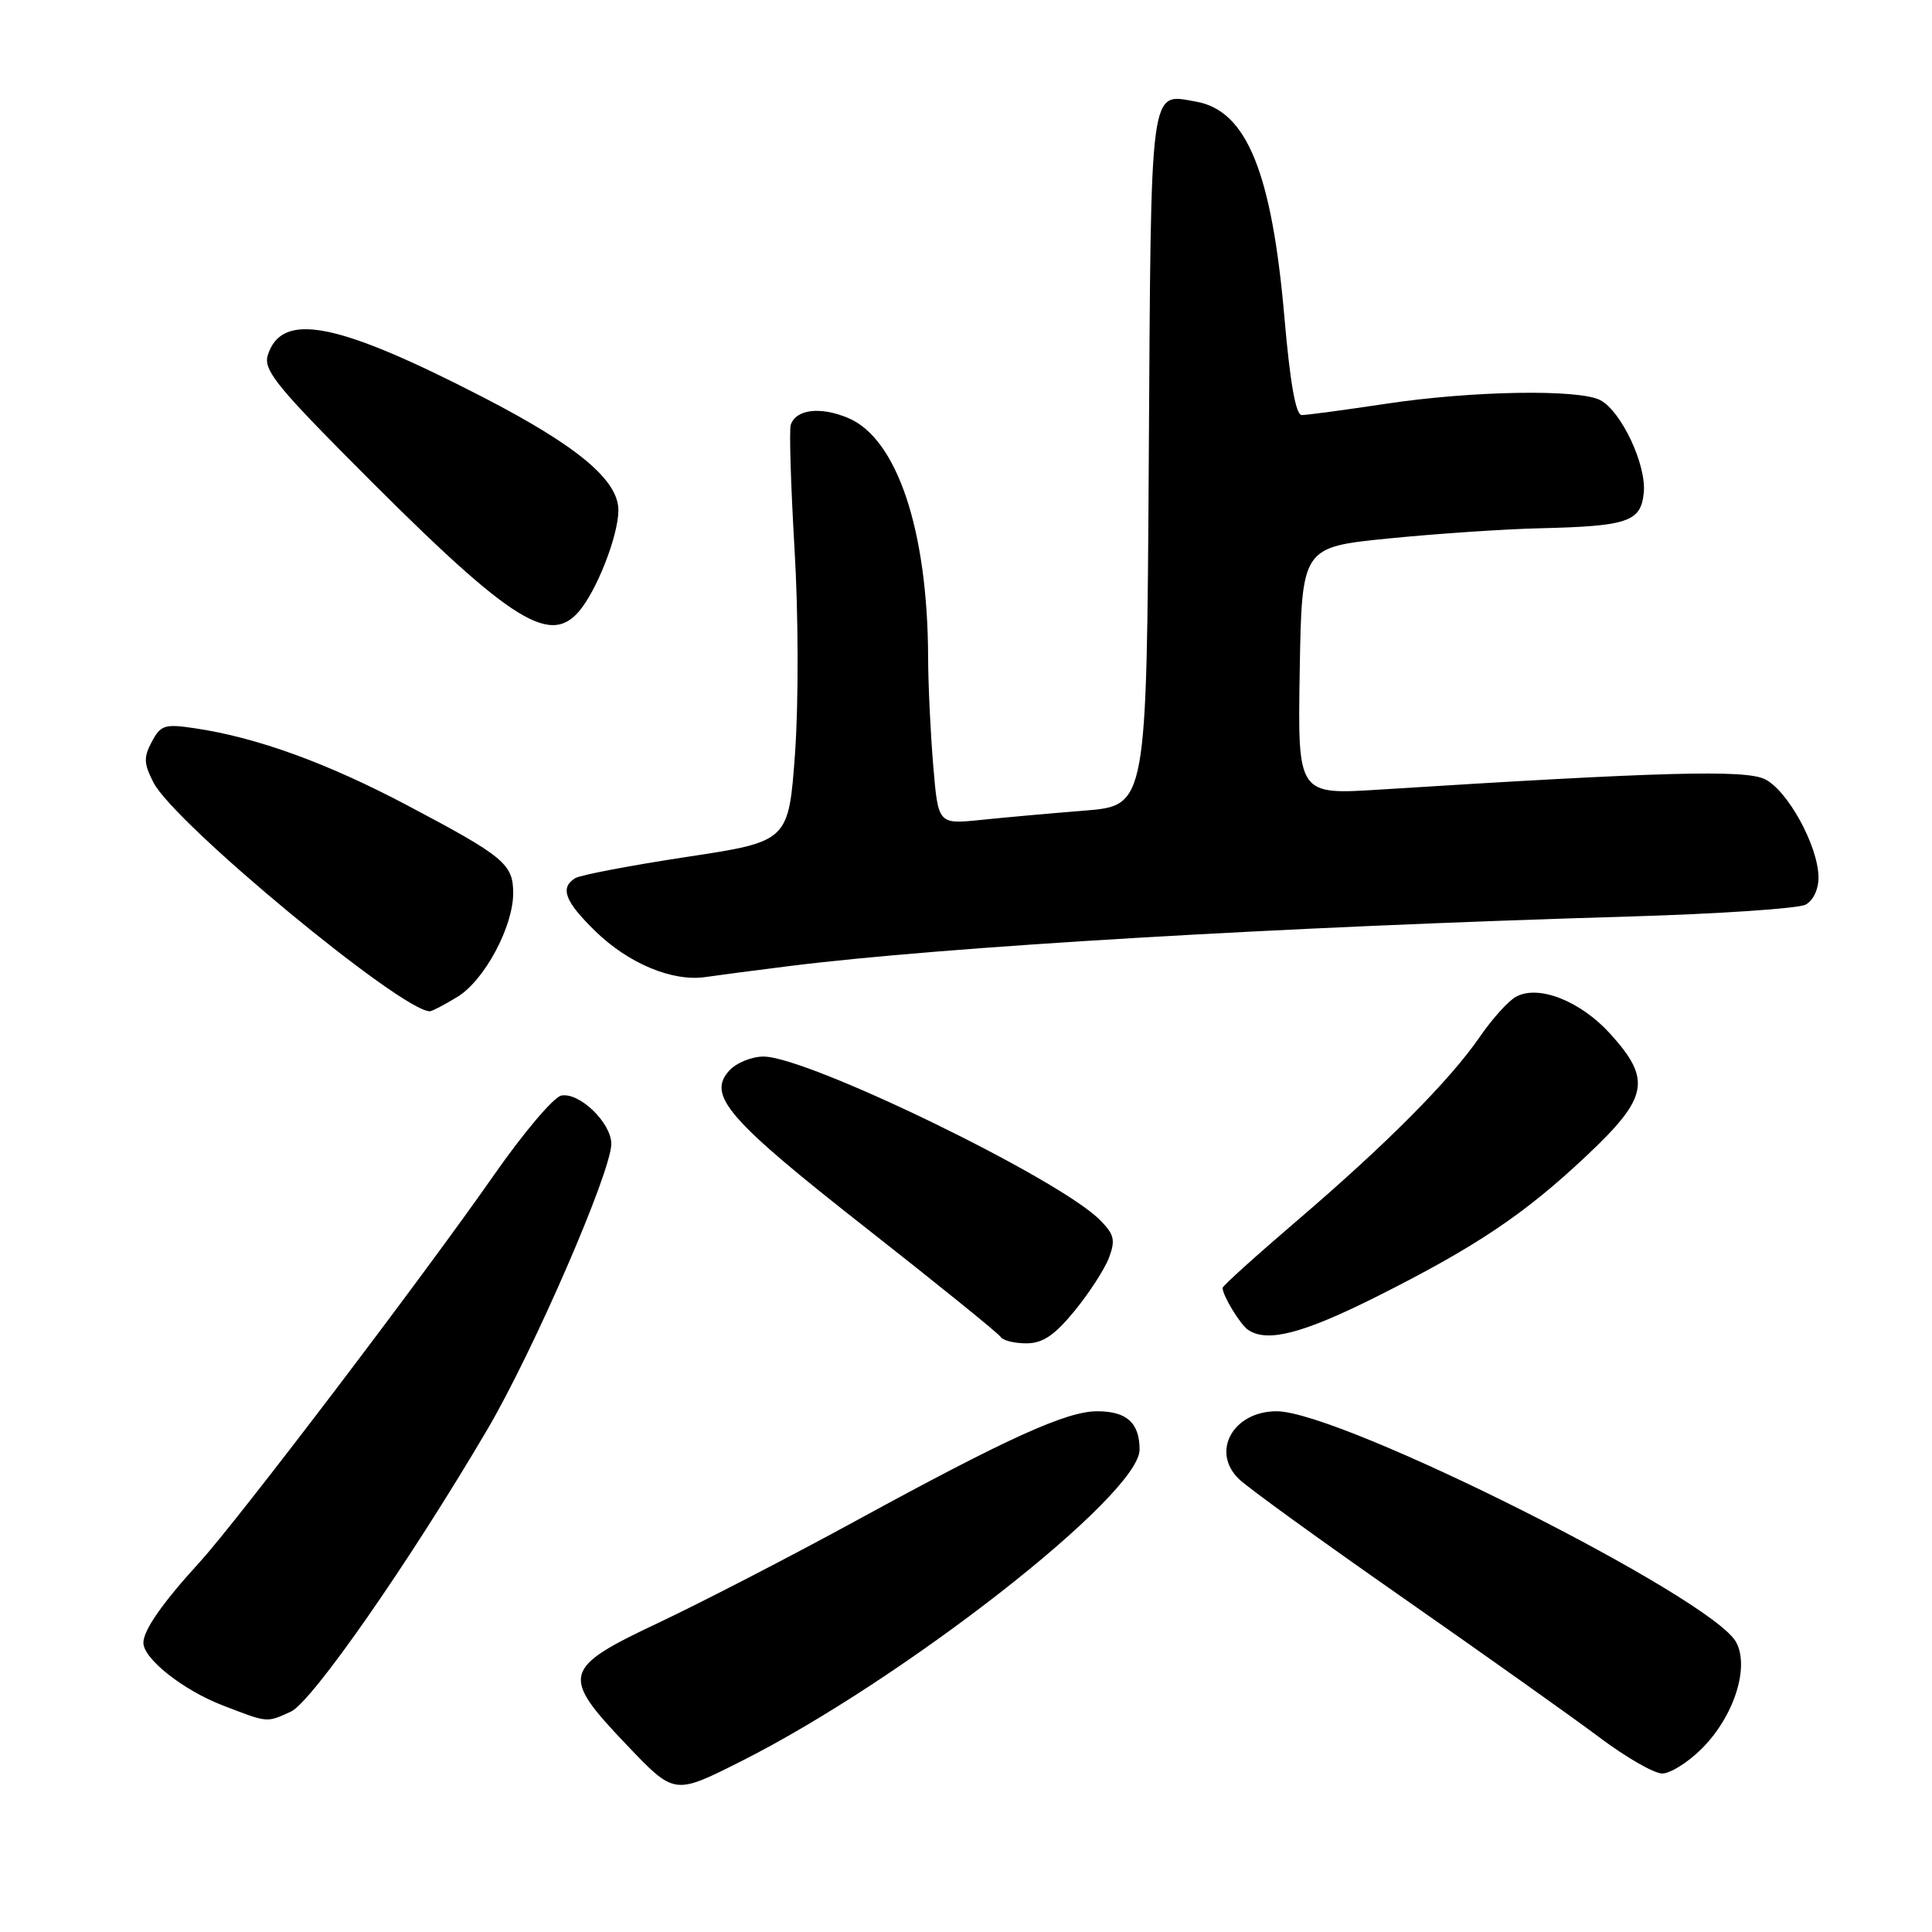 <?xml version="1.0" encoding="UTF-8" standalone="no"?>
<!DOCTYPE svg PUBLIC "-//W3C//DTD SVG 1.1//EN" "http://www.w3.org/Graphics/SVG/1.1/DTD/svg11.dtd" >
<svg xmlns="http://www.w3.org/2000/svg" xmlns:xlink="http://www.w3.org/1999/xlink" version="1.1" viewBox="0 0 256 256">
 <g >
 <path fill="currentColor"
d=" M 98.12 233.42 C 119.65 222.60 151.00 198.09 151.00 192.08 C 151.00 188.54 149.30 187.00 145.39 187.00 C 141.31 187.00 133.53 190.53 113.56 201.43 C 104.79 206.22 92.98 212.32 87.31 215.00 C 74.52 221.03 74.26 221.98 82.88 231.04 C 89.39 237.88 89.27 237.86 98.12 233.42 Z  M 225.50 231.70 C 229.75 227.45 231.85 220.95 230.05 217.60 C 226.91 211.73 177.70 187.00 169.17 187.00 C 163.36 187.00 160.39 192.40 164.21 196.02 C 165.47 197.22 175.28 204.31 186.00 211.79 C 196.72 219.27 208.38 227.55 211.90 230.19 C 215.42 232.84 219.18 235.00 220.25 235.00 C 221.32 235.00 223.68 233.52 225.50 231.70 Z  M 38.54 226.80 C 41.32 225.54 54.23 207.00 64.55 189.46 C 70.65 179.09 81.00 155.26 81.00 151.57 C 81.00 148.78 76.78 144.70 74.37 145.17 C 73.38 145.36 69.40 150.05 65.53 155.59 C 56.00 169.25 31.52 201.45 26.45 207.00 C 21.51 212.41 19.00 216.01 19.00 217.68 C 19.00 219.79 24.26 223.95 29.50 225.97 C 35.56 228.31 35.29 228.28 38.54 226.80 Z  M 142.37 173.72 C 144.30 171.36 146.36 168.19 146.94 166.67 C 147.83 164.31 147.65 163.56 145.71 161.62 C 140.19 156.10 107.02 140.00 101.17 140.00 C 99.60 140.00 97.55 140.84 96.62 141.87 C 93.66 145.14 96.46 148.36 114.71 162.68 C 124.25 170.17 132.30 176.68 132.59 177.15 C 132.88 177.62 134.41 178.00 135.99 178.00 C 138.16 178.00 139.72 176.95 142.37 173.72 Z  M 182.27 171.88 C 195.57 165.21 201.96 160.93 210.24 153.13 C 218.41 145.43 218.87 143.08 213.40 137.02 C 209.45 132.65 203.90 130.45 200.90 132.06 C 199.89 132.59 197.73 134.99 196.08 137.39 C 192.10 143.17 183.66 151.66 171.75 161.84 C 166.39 166.43 162.00 170.39 162.00 170.65 C 162.00 171.67 164.35 175.54 165.40 176.23 C 167.93 177.92 172.61 176.71 182.27 171.88 Z  M 60.61 132.09 C 64.18 129.92 68.00 122.80 68.00 118.34 C 68.00 114.49 66.79 113.49 54.00 106.73 C 43.39 101.12 34.08 97.73 25.89 96.51 C 21.84 95.90 21.30 96.06 20.12 98.28 C 19.01 100.34 19.05 101.20 20.35 103.71 C 23.16 109.15 53.23 134.02 56.96 134.00 C 57.26 133.99 58.90 133.14 60.61 132.09 Z  M 104.50 128.02 C 125.07 125.44 169.53 122.81 216.00 121.44 C 227.82 121.09 238.29 120.38 239.25 119.87 C 240.28 119.32 240.98 117.81 240.96 116.21 C 240.90 112.04 236.83 104.66 233.82 103.23 C 231.17 101.97 220.07 102.27 182.72 104.63 C 171.95 105.31 171.95 105.31 172.22 88.90 C 172.50 72.50 172.50 72.50 184.00 71.35 C 190.32 70.72 199.32 70.11 204.00 70.00 C 215.73 69.72 217.43 69.14 217.81 65.28 C 218.17 61.60 214.85 54.52 212.06 53.03 C 209.27 51.54 195.07 51.77 183.59 53.51 C 178.14 54.33 173.14 55.00 172.49 55.00 C 171.70 55.00 170.95 50.77 170.21 42.25 C 168.54 22.86 165.20 14.66 158.50 13.47 C 152.27 12.38 152.53 10.47 152.22 60.84 C 151.94 106.75 151.94 106.75 143.72 107.41 C 139.20 107.77 132.98 108.33 129.91 108.65 C 124.31 109.22 124.31 109.22 123.66 101.46 C 123.30 97.19 122.99 90.73 122.98 87.10 C 122.93 70.26 118.86 58.09 112.37 55.38 C 108.69 53.84 105.47 54.23 104.78 56.29 C 104.56 56.95 104.79 64.37 105.28 72.76 C 105.80 81.41 105.82 93.10 105.35 99.76 C 104.50 111.50 104.50 111.50 90.97 113.55 C 83.53 114.68 76.89 115.95 76.22 116.36 C 74.16 117.64 74.84 119.44 78.87 123.37 C 83.28 127.68 89.12 130.11 93.50 129.46 C 95.15 129.22 100.10 128.57 104.50 128.02 Z  M 76.72 81.01 C 79.06 78.28 81.88 71.10 81.94 67.70 C 82.02 63.68 76.61 59.14 64.02 52.64 C 44.64 42.65 37.33 41.22 35.48 47.07 C 34.90 48.90 36.56 51.04 45.64 60.22 C 67.33 82.14 72.69 85.72 76.72 81.01 Z "/>
</g>
</svg>
